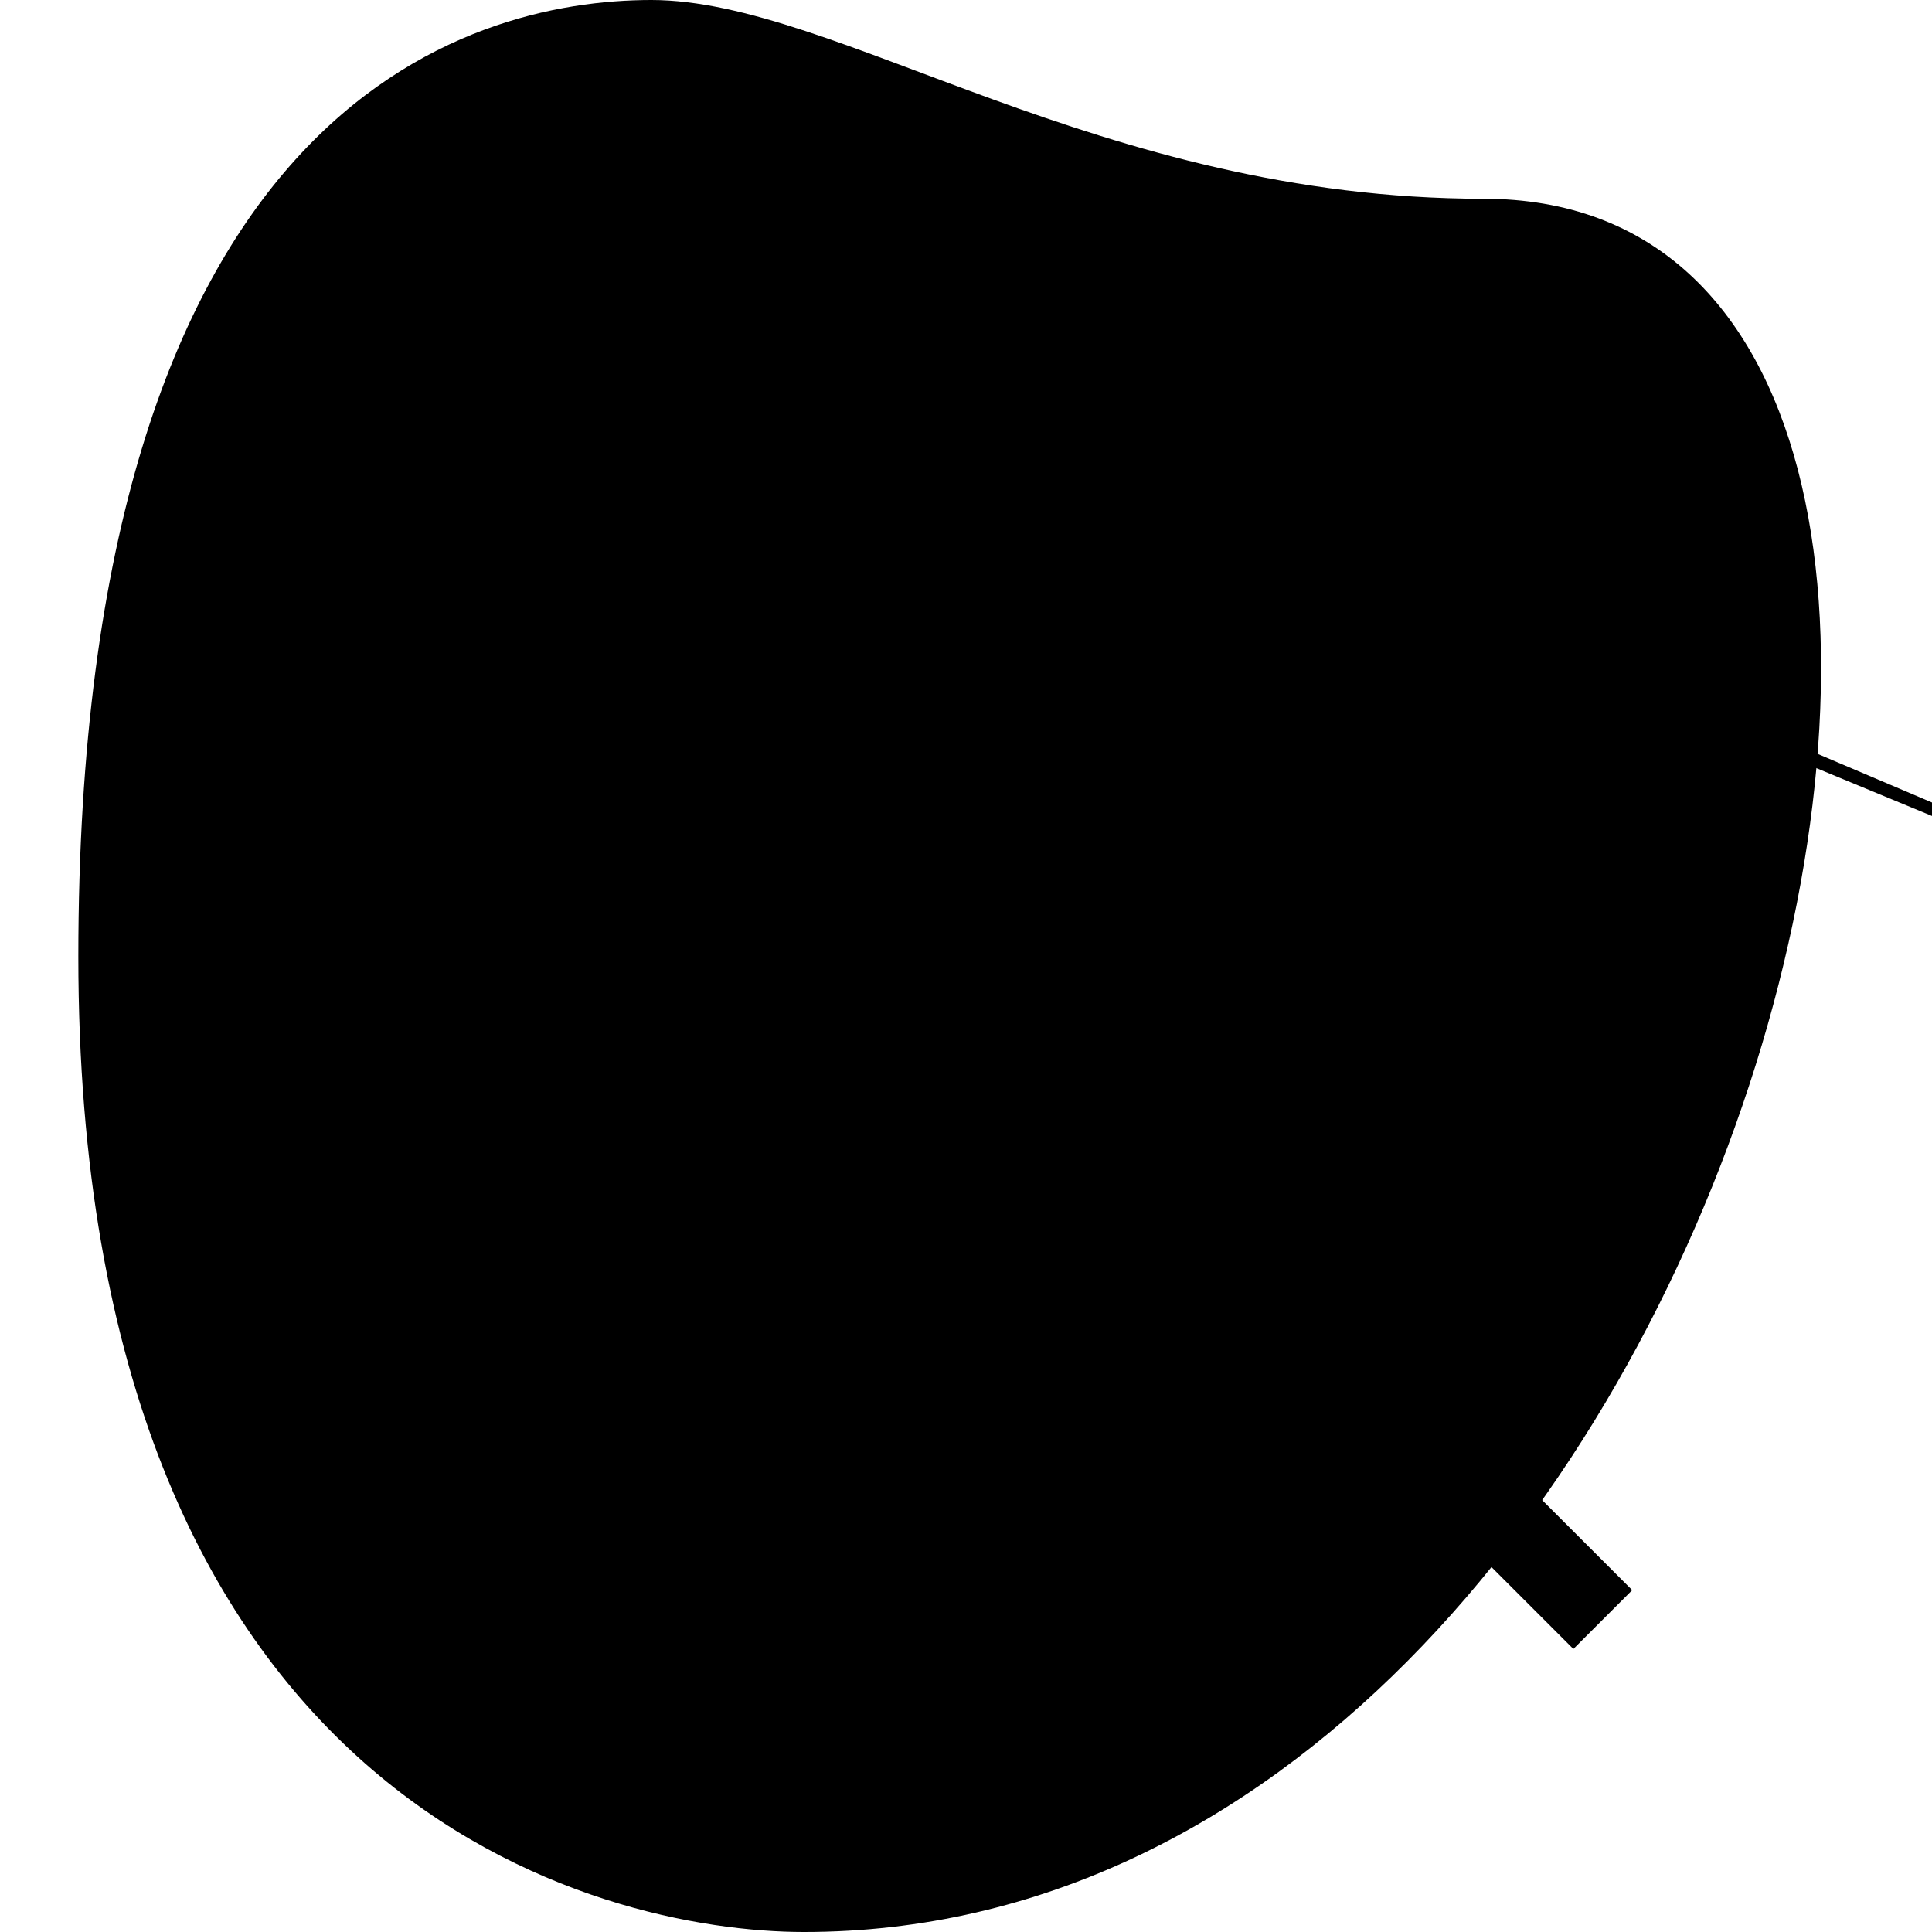 <svg class="icon" xmlns="http://www.w3.org/2000/svg" xmlns:xlink="http://www.w3.org/1999/xlink" id="_x31__x2C_5" x="0px" y="0px" viewBox="0 0 512 512" style="enable-background:new 0 0 512 512;" xml:space="preserve">
    <g>
        <path class="st0" d="M393.13,52.67C291.46,52.67,221.63,0,172.64,0S20.76,28.16,20.76,253.55S159.18,512,213.06,512   C465.4,512.01,573.19,52.67,393.13,52.67z">
        </path>
    </g>
    <g>
        <g>
            <path class="st1" d="M378.33,116.35l20.78-20.78l10.39,10.39l-20.78,20.78L378.33,116.35z"></path>
        </g>
        <g>
            <path class="st1" d="M383.47,163.05l10.39-10.39l20.78,20.78l-10.39,10.  39L383.47,163.05z"></path>
        </g>
        <g>
            <path class="st1" d="M323.72,103.3l10.39-10.39l20.78,20.78l-10.39,10.39L323.72,103.3z"></path>
        </g>
    </g>
    <g>
        <circle class="st0" cx="148.79" cy="123.71" r="33.07"></circle>
    </g>
    <g>
        <path class="st0" d="M211.26,237.63c0-24.36-19.74-44.1-44.1-44.1h-36.75c-24.36,0-44.1,19.74-44.1,44.1v60.74   c0,5.57,3.15,10.66,8.13,13.14l13.14,6.57c4.98,2.48,8.13,7.58,8.13,13.14v75.44c0,8.11,6.59,14.7,14.7,14.7h36.75   c8.11,0,14.7-6.59,14.7-14.7v-75.44c0-5.57,3.15-10.66,8.13-13.14l13.14-6.57c4.98-2.48,8.13-7.58,8.13-13.14V237.63z">
        </path>
    </g>
    <g>
                <circle class="st0" cx="325.17" cy="329.5" r="62.47"></circle>
              </g>
    <g>
                <path class="st1"
                      d="M148.79,123.71c0-12.21,6.69-22.75,16.54-28.49c-4.88-2.84-10.48-4.59-16.54-4.59   c-18.27,0-33.07,14.8-33.07,33.07s14.8,33.07,33.07,33.07c6.06,0,11.66-1.75,16.54-4.59C155.47,146.46,148.79,135.92,148.79,123.71   z">
                </path>
              </g>
    <g>
                <path class="st1"
                      d="M148.79,406.67v-75.44c0-5.57-3.15-10.66-8.13-13. 14l-13.14-6.57c-4.98-2.5-8.13-7.58-8.13-13.16v-60.74   c0-24.36,19.74-44.1,44.1-44.1h-33.07c-24.36,0-44.1,19.74-44.1,44.1v60.74c0,5.57,3.15,10.66,8.13,13.14l13.14,6.57   c4.98,2.48,8.13,7.58,8.13,13.14v75.44c0,8.11,6.59,14.7,14.7,14.7h33.07C155.37,421.37,148.79,414.78,148.79,406.67L148.79,406.67   z">
                </path>
              </g>
    <g>
                <path class="st1"
                      d="M295.78,329.5c0-28.74,19.52-52.7,45.93-59.97c-5.31-1.46-10.77-2.5-16.54-2.5   c-34.5,0-62.47,27.97-62.47,62.47s27.97,62.47,62.47,62.47c5.76,0,11.23-1.03,16.54-2.5C315.3,382.19,295.78,358.23,295.78,329.5z">
                </path>
              </g>
    <g>
                <path class="st2"
                      d="M148.79,167.81c-24.31,0-44.1-19.79-44.1-44.1s19.79-44.1,44.1-44.1s44.1,19.79,44.1,44.1   S173.1,167.81,148.79,167.81z M148.79,101.66c-12.16,0-22.05,9.89-22.05,22.05s9.89,22.05,22.05,22.05s22.05-9.89,22.05-22.05   S160.94,101.66,148.79,101.66z">
                </path>
              </g>
    <g>
                <path class="st2"
                      d="M167.16,432.39h-36.75c-14.18,0-25.72-11.54-25.72-25.72v-75.44c0-1.4-0.78-2.66-2.03-3.29l-13.16-6.57   c-8.76-4.38-14.21-13.2-14.21-23v-60.74c0-30.4,24.74-55.12,55.12-55.12h36.75c30.38,0,55.12,24.72,55.12,55.12v60.74   c0,9.8-5.45,18.62-14.23,23l-13.16,6.57c-1.23,0.63-2.01,1.9-2.01,3.29v75.44C192.88,420.85,181.34,432.39,167.16,432.39   L167.16,432.39z M130.41,204.55c-18.23,0-33.07,14.83-33.07,33.07v60.74c0,1.4,0.78,2.66,2.03,3.29l13.16,6.57   c8.76,4.38,14.21,13.2,14.21,23v75.44c0,2.03,1.65,3.67,3.67,3.67h36.75c2.03,0,3.67-1.65,3.67-3.67v-75.44   c0-9.8,5.45-18.62,14.23-23l13.16-6.57c1.25-0.62,2.03-1.88,2.03-3.29v-60.74c0-18.24-14.85-33.07-33.07-33.07H130.41z">
                </path>
              </g>
    <g>
                <path class="st2"
                      d="M325.17,402.99c-40.53,0-73.5-32.97-73.5-73.5s32.97-73.5,73.5-73.5s73.5,32.97,73.5,73.5   S365.7,402.99,325.17,402.99z M325.17,278.05c-28.37,0-51.45,23.08-51.45,51.45s23.08,51.45,51.45,51.45s51.45-23.08,51.45-51.45   S353.54,278.05,325.17,278.05z">
                </path>
              </g>
    <g class="st2">
                <path d="M356.28,376.31l15.59-15.59l60.68,60.68l-15.59,15.59L356.28,376.31z"></path>
              </g>
            </svg>